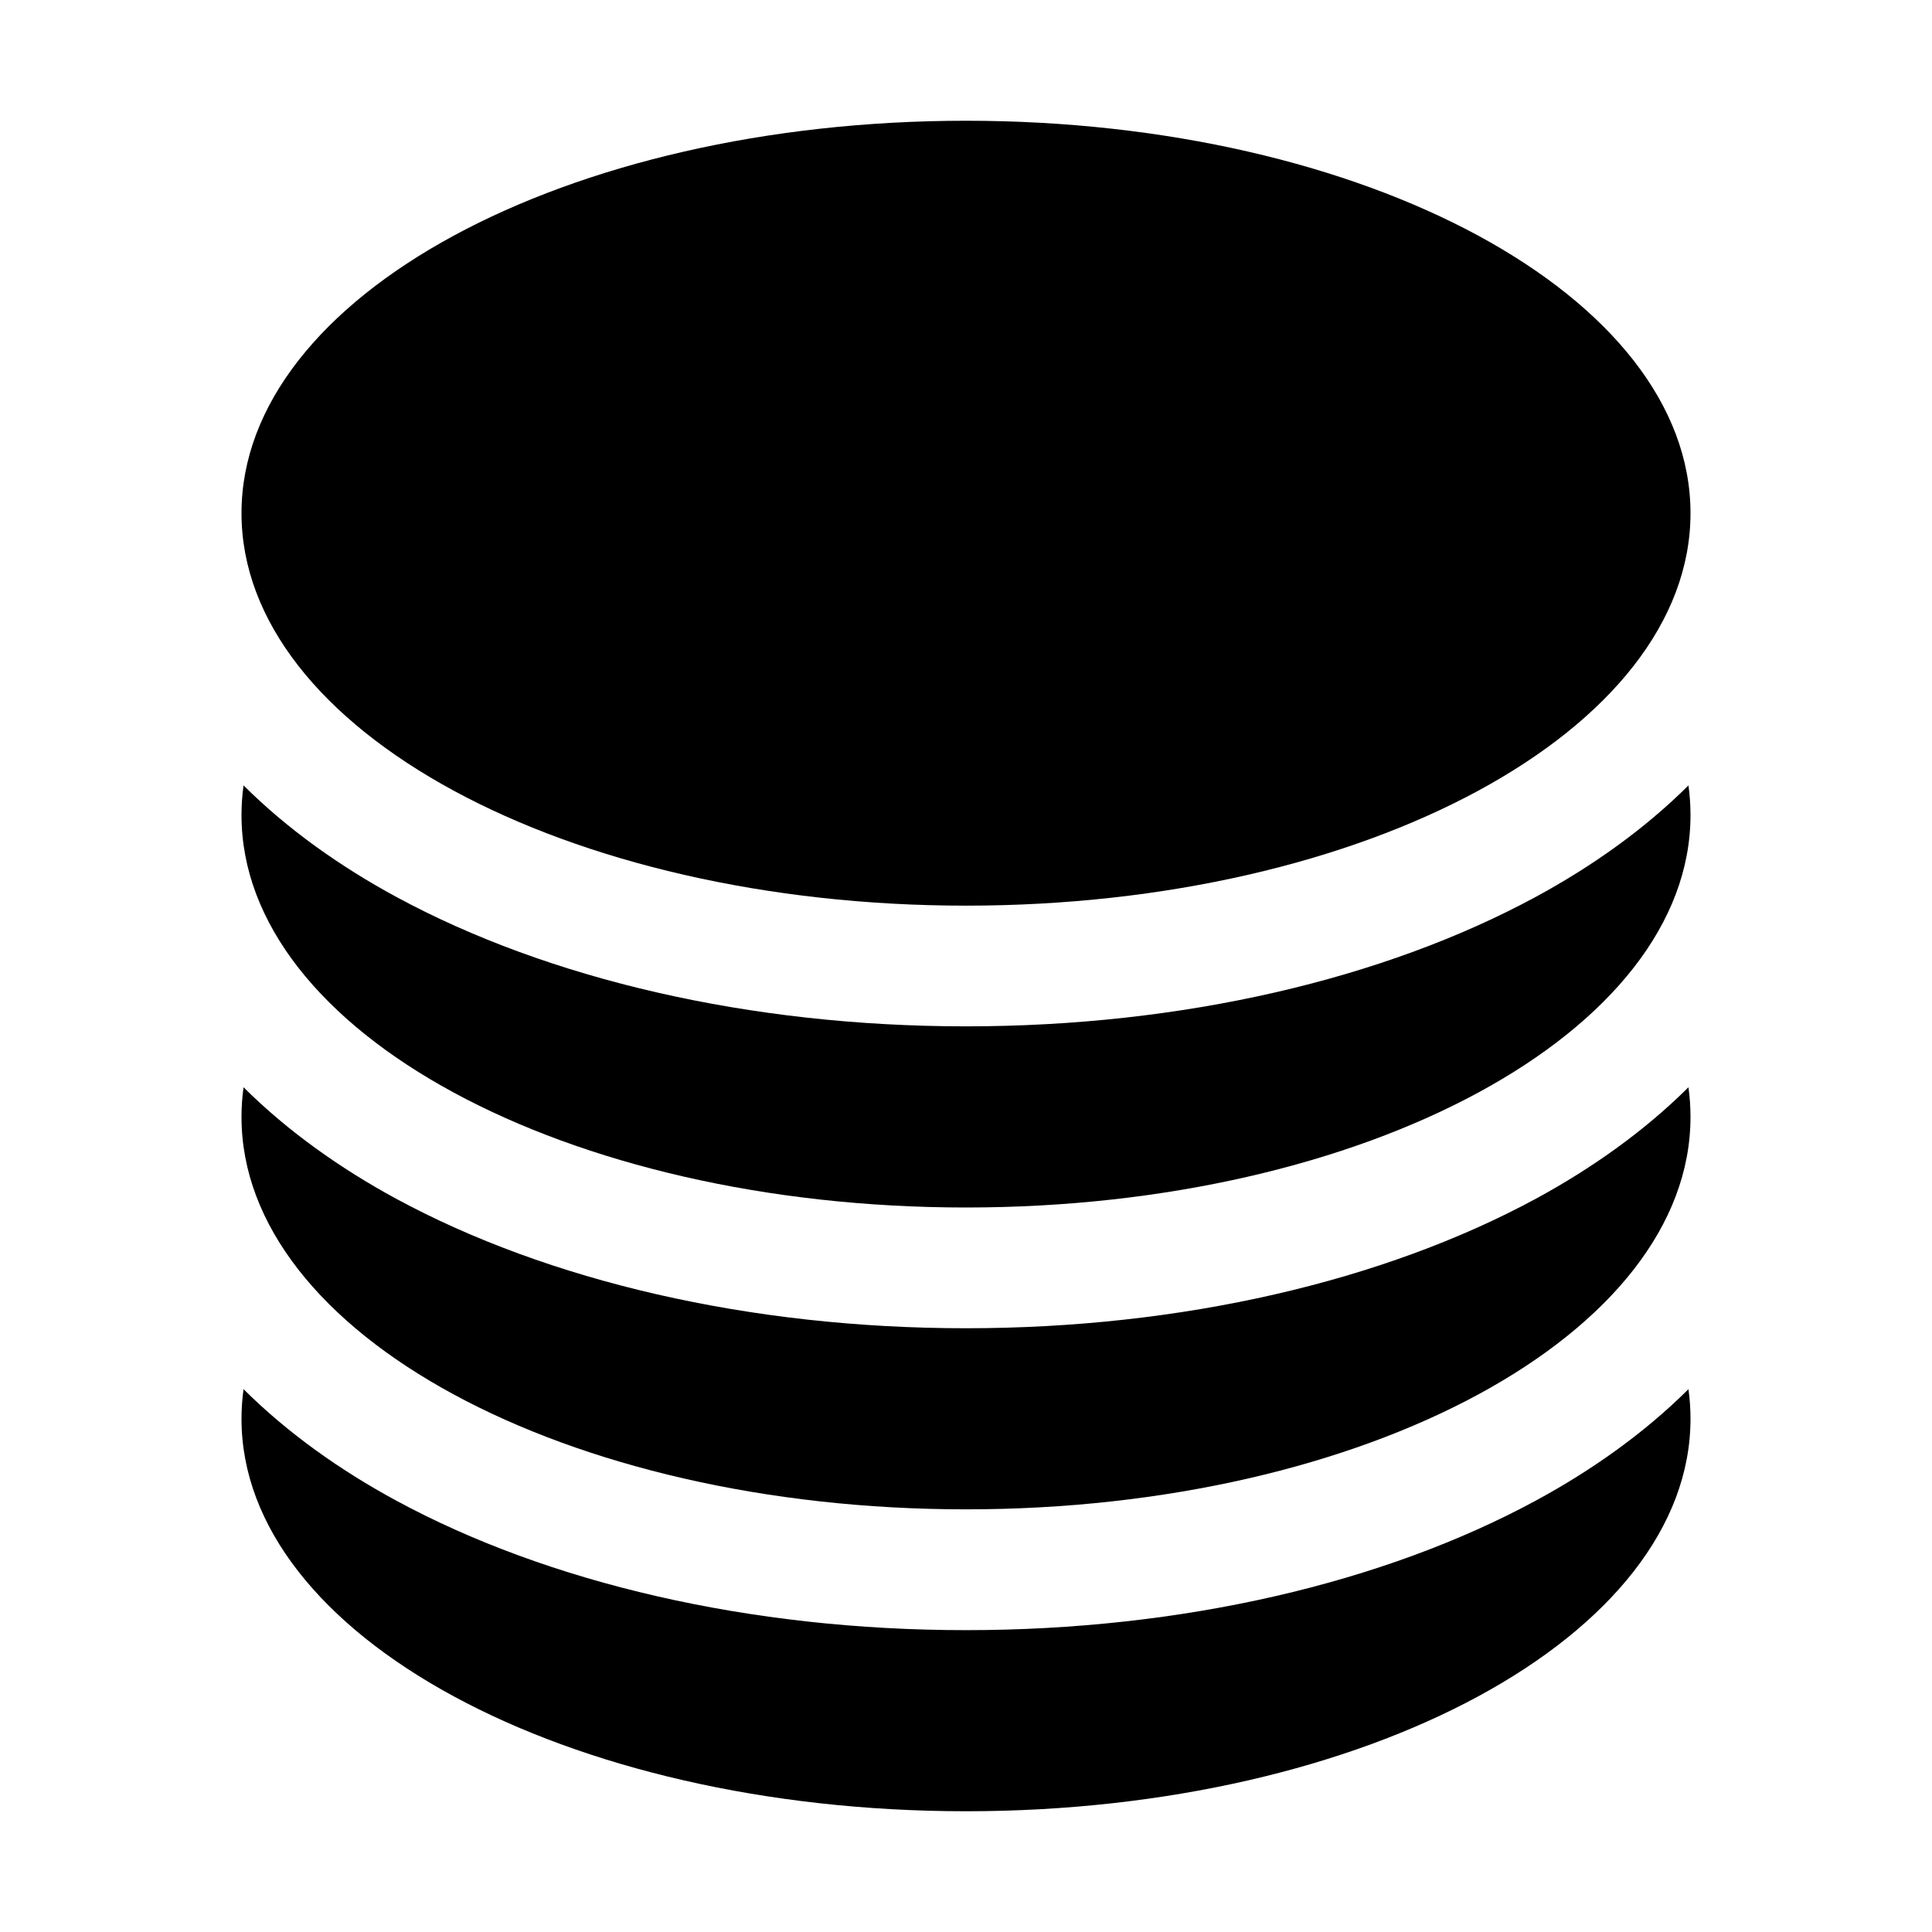 <svg xmlns="http://www.w3.org/2000/svg" width="34" height="34" viewBox="0 0 34 34" id="icon">
  <path d="M29.75 9.031C29.75 12.845 24.042 15.938 17 15.938C9.958 15.938 4.25 12.845 4.25 9.031C4.25 5.217 9.958 2.125 17 2.125C24.042 2.125 29.75 5.217 29.75 9.031Z" />
  <path d="M17 18.062C20.804 18.062 24.353 17.232 27.028 15.783C28.005 15.254 28.935 14.598 29.714 13.822C29.738 13.994 29.75 14.168 29.75 14.344C29.75 18.158 24.042 21.25 17 21.25C9.958 21.25 4.25 18.158 4.25 14.344C4.25 14.168 4.262 13.994 4.286 13.822C5.065 14.598 5.995 15.254 6.972 15.783C9.647 17.232 13.196 18.062 17 18.062Z" />
  <path d="M17 23.375C20.804 23.375 24.353 22.544 27.028 21.096C28.005 20.566 28.935 19.91 29.714 19.134C29.738 19.307 29.75 19.481 29.75 19.656C29.75 23.471 24.042 26.562 17 26.562C9.958 26.562 4.25 23.471 4.25 19.656C4.25 19.481 4.262 19.307 4.286 19.134C5.065 19.91 5.995 20.566 6.972 21.096C9.647 22.544 13.196 23.375 17 23.375Z" />
  <path d="M17 28.688C20.804 28.688 24.353 27.857 27.028 26.408C28.005 25.879 28.935 25.223 29.714 24.447C29.738 24.619 29.75 24.793 29.75 24.969C29.75 28.783 24.042 31.875 17 31.875C9.958 31.875 4.25 28.783 4.25 24.969C4.25 24.793 4.262 24.619 4.286 24.447C5.065 25.223 5.995 25.879 6.972 26.408C9.647 27.857 13.196 28.688 17 28.688Z" />
</svg>